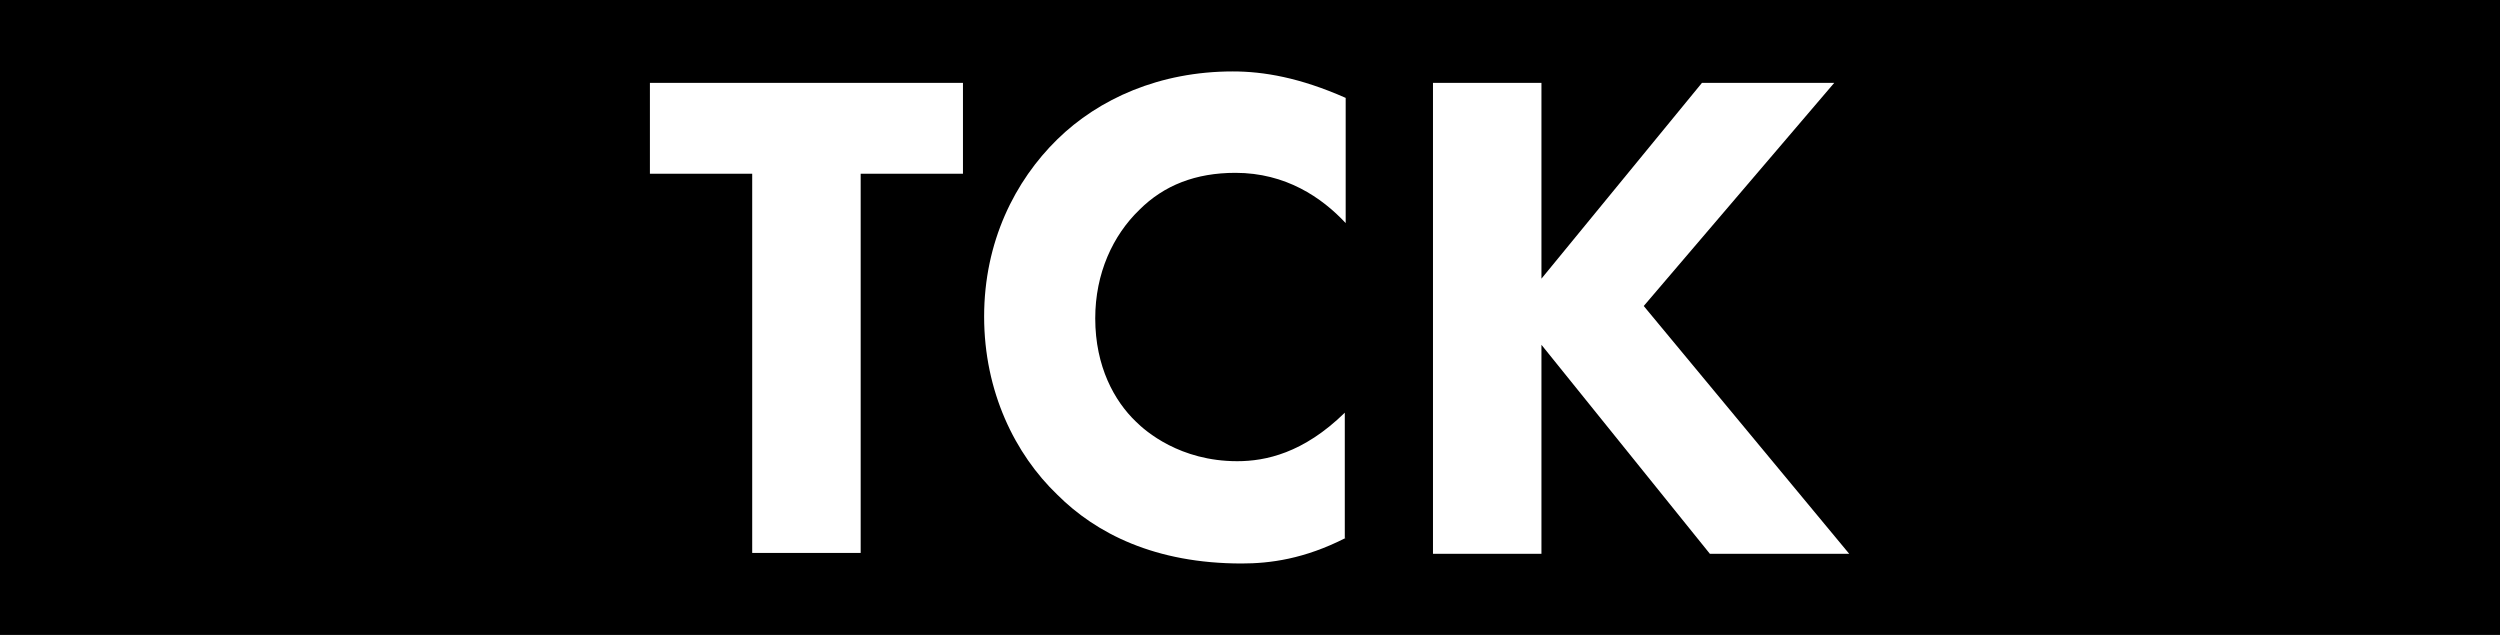 <?xml version="1.0" encoding="UTF-8"?><svg id="Layer_2" xmlns="http://www.w3.org/2000/svg" viewBox="0 0 28.35 7.2"><defs><style>.cls-1{fill:#fff;}</style></defs><g id="Layer_1-2"><g><rect width="28.35" height="7.2"/><g><path class="cls-1" d="M9.76,1.97V6.27h-1.23V1.97h-1.16V.94h3.55V1.97h-1.16Z"/><path class="cls-1" d="M15.26,6.1c-.47,.24-.86,.29-1.18,.29-.98,0-1.65-.34-2.09-.78-.48-.46-.83-1.17-.83-2.02s.35-1.54,.83-2.01c.47-.46,1.16-.77,1.99-.77,.35,0,.76,.07,1.28,.3v1.42c-.27-.29-.68-.57-1.25-.57-.45,0-.81,.14-1.09,.42-.3,.29-.5,.72-.5,1.23,0,.55,.22,.94,.46,1.17,.11,.11,.5,.45,1.15,.45,.32,0,.75-.09,1.22-.55v1.42Z"/><path class="cls-1" d="M17.48,3.16l1.82-2.22h1.5l-2.16,2.53,2.33,2.81h-1.58l-1.91-2.37v2.37h-1.23V.94h1.23V3.16Z"/></g></g></g></svg>